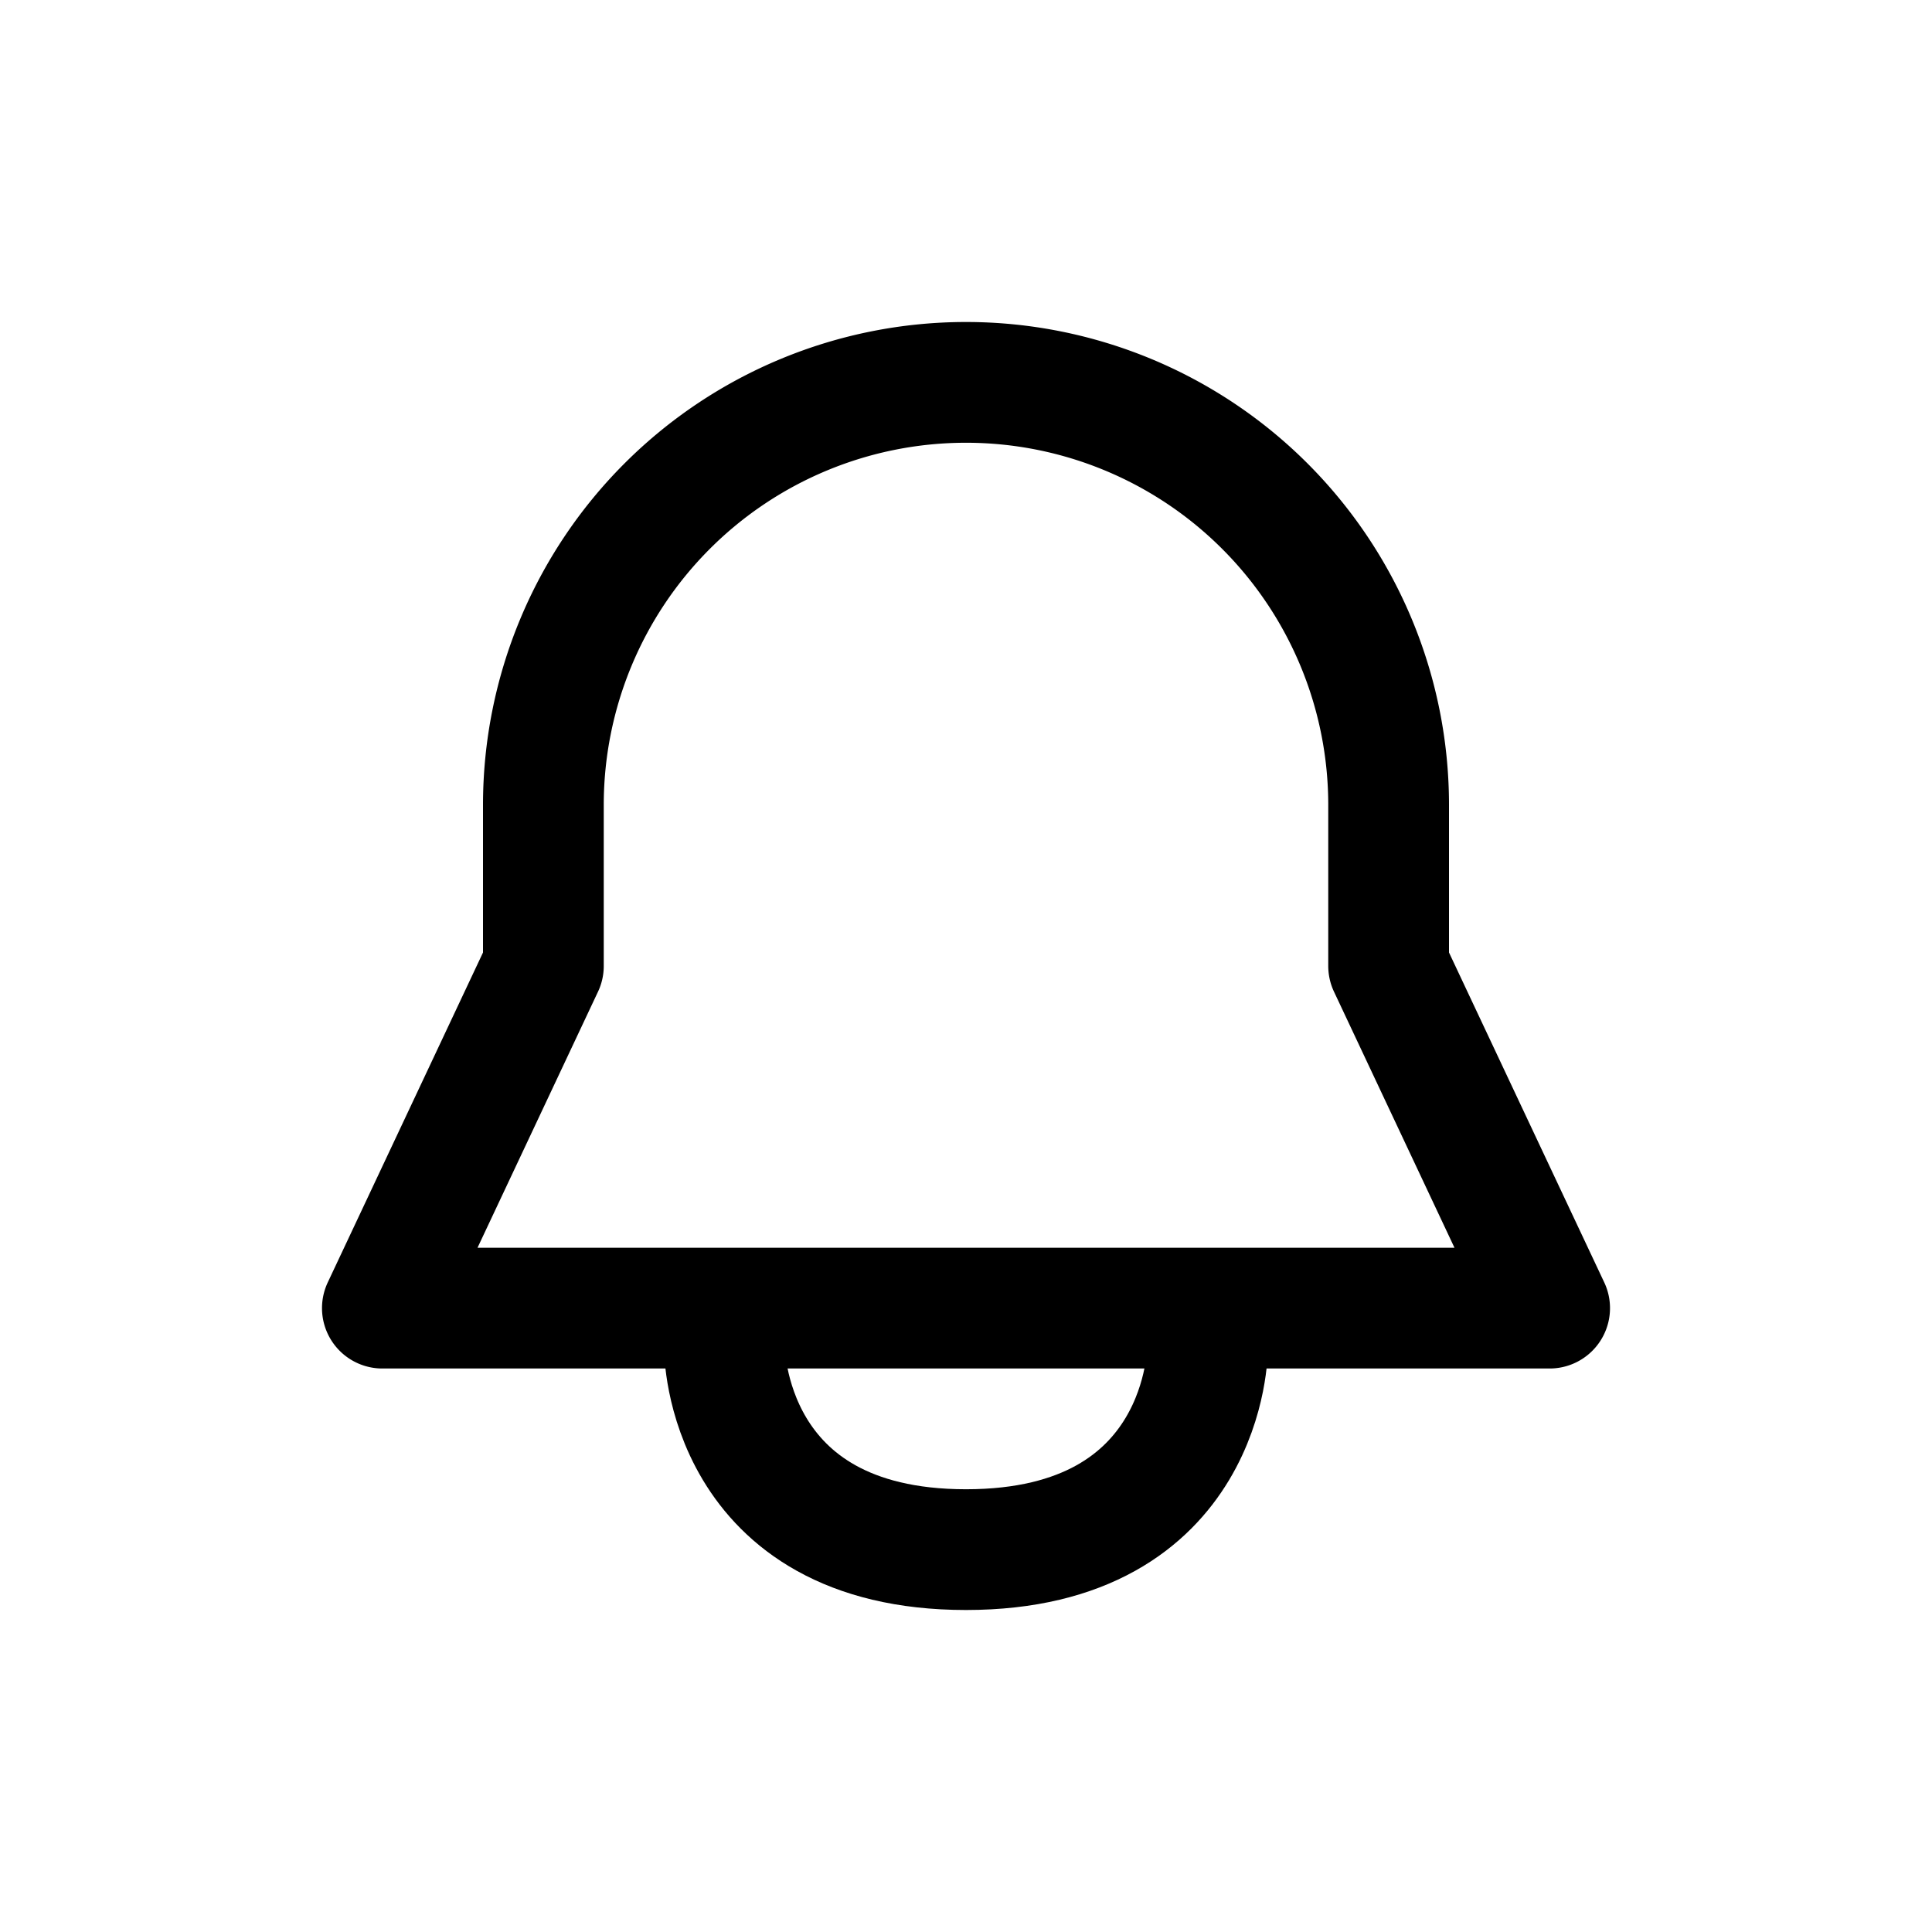 <svg width="46" height="46" fill="none" stroke="currentColor" stroke-linecap="round" stroke-linejoin="round" stroke-width="1.5" viewBox="0 0 24 24" xmlns="http://www.w3.org/2000/svg">
  <path d="M17.25 12v-2a5.25 5.25 0 1 0-10.5 0v2l-2 4.25h14.5l-2-4.25Z"></path>
  <path d="M9 16.75s0 2.5 3 2.5 3-2.5 3-2.5"></path>
</svg>